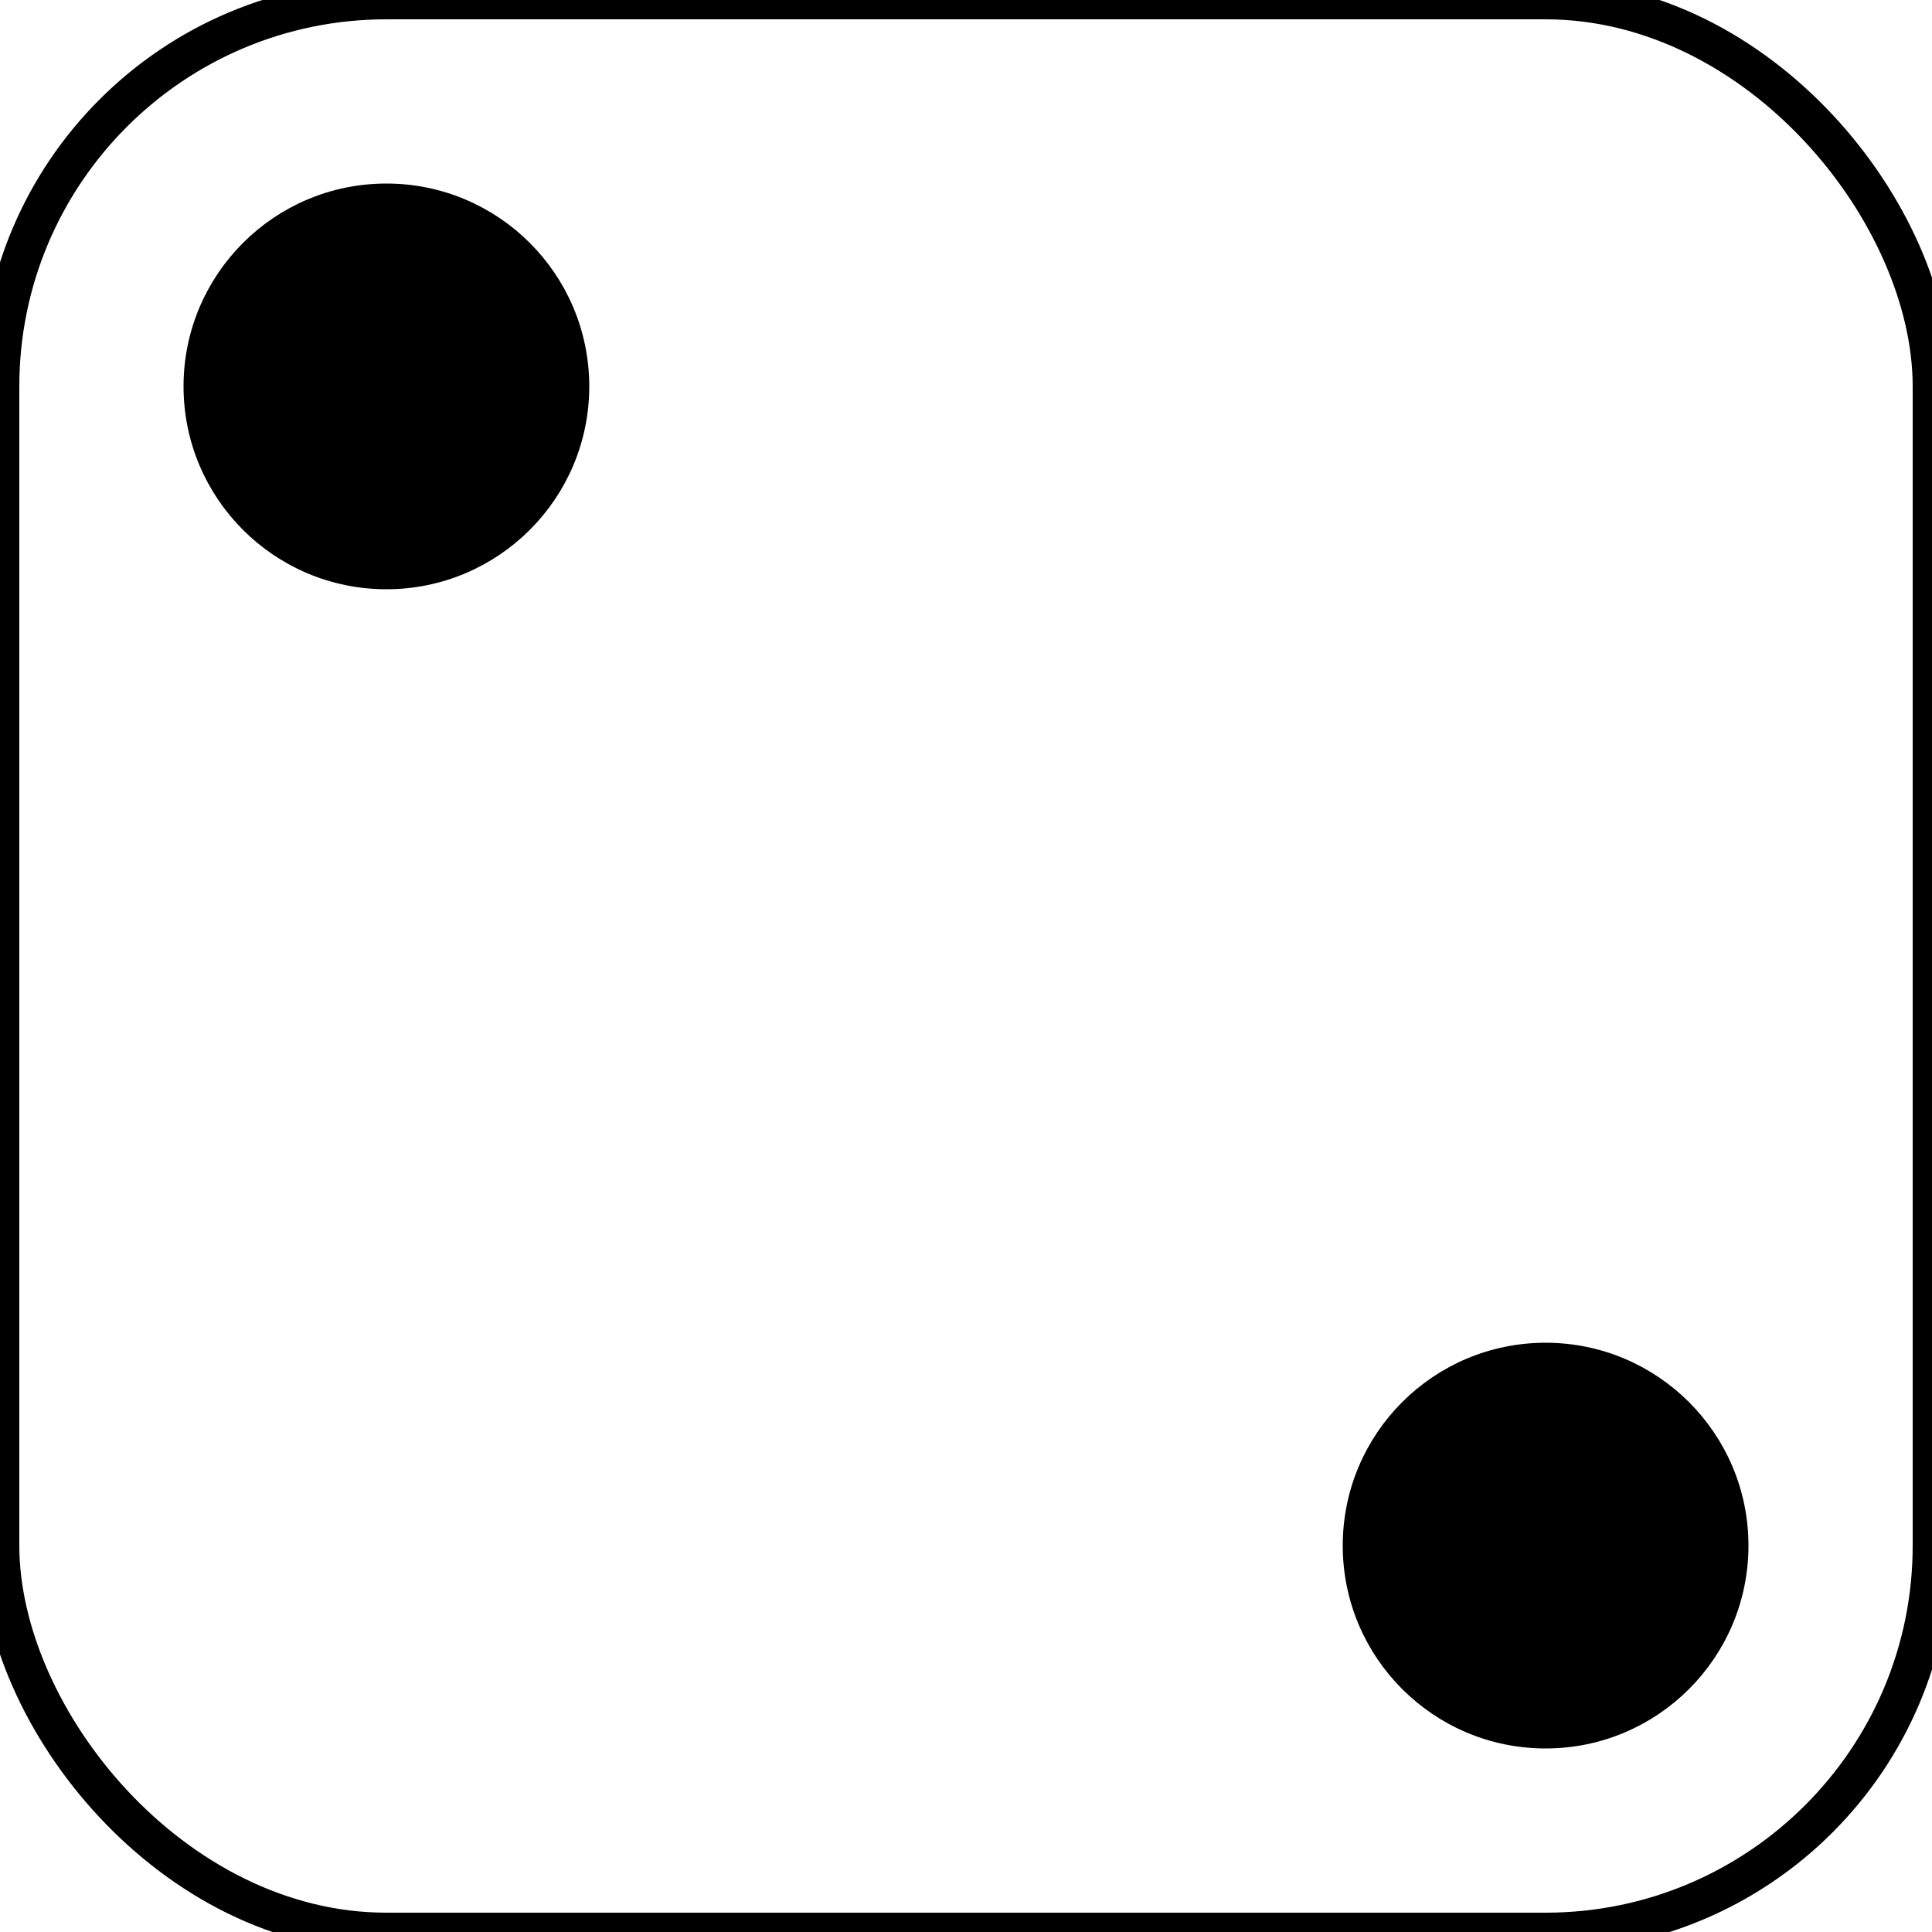 <svg width="100" height="100" xmlns="http://www.w3.org/2000/svg">
                <rect x="0" y="0" width="100" rx="20" ry="20" height="100" style="fill:none;stroke:black;stroke-width:2px;"/>
                <circle cx="20" cy="20" r="10" stroke="black" fill="black" />
                <circle cx="80" cy="80" r="10" stroke="black" fill="black" />
                Sorry, your browser does not support inline SVG.
        </svg> 
